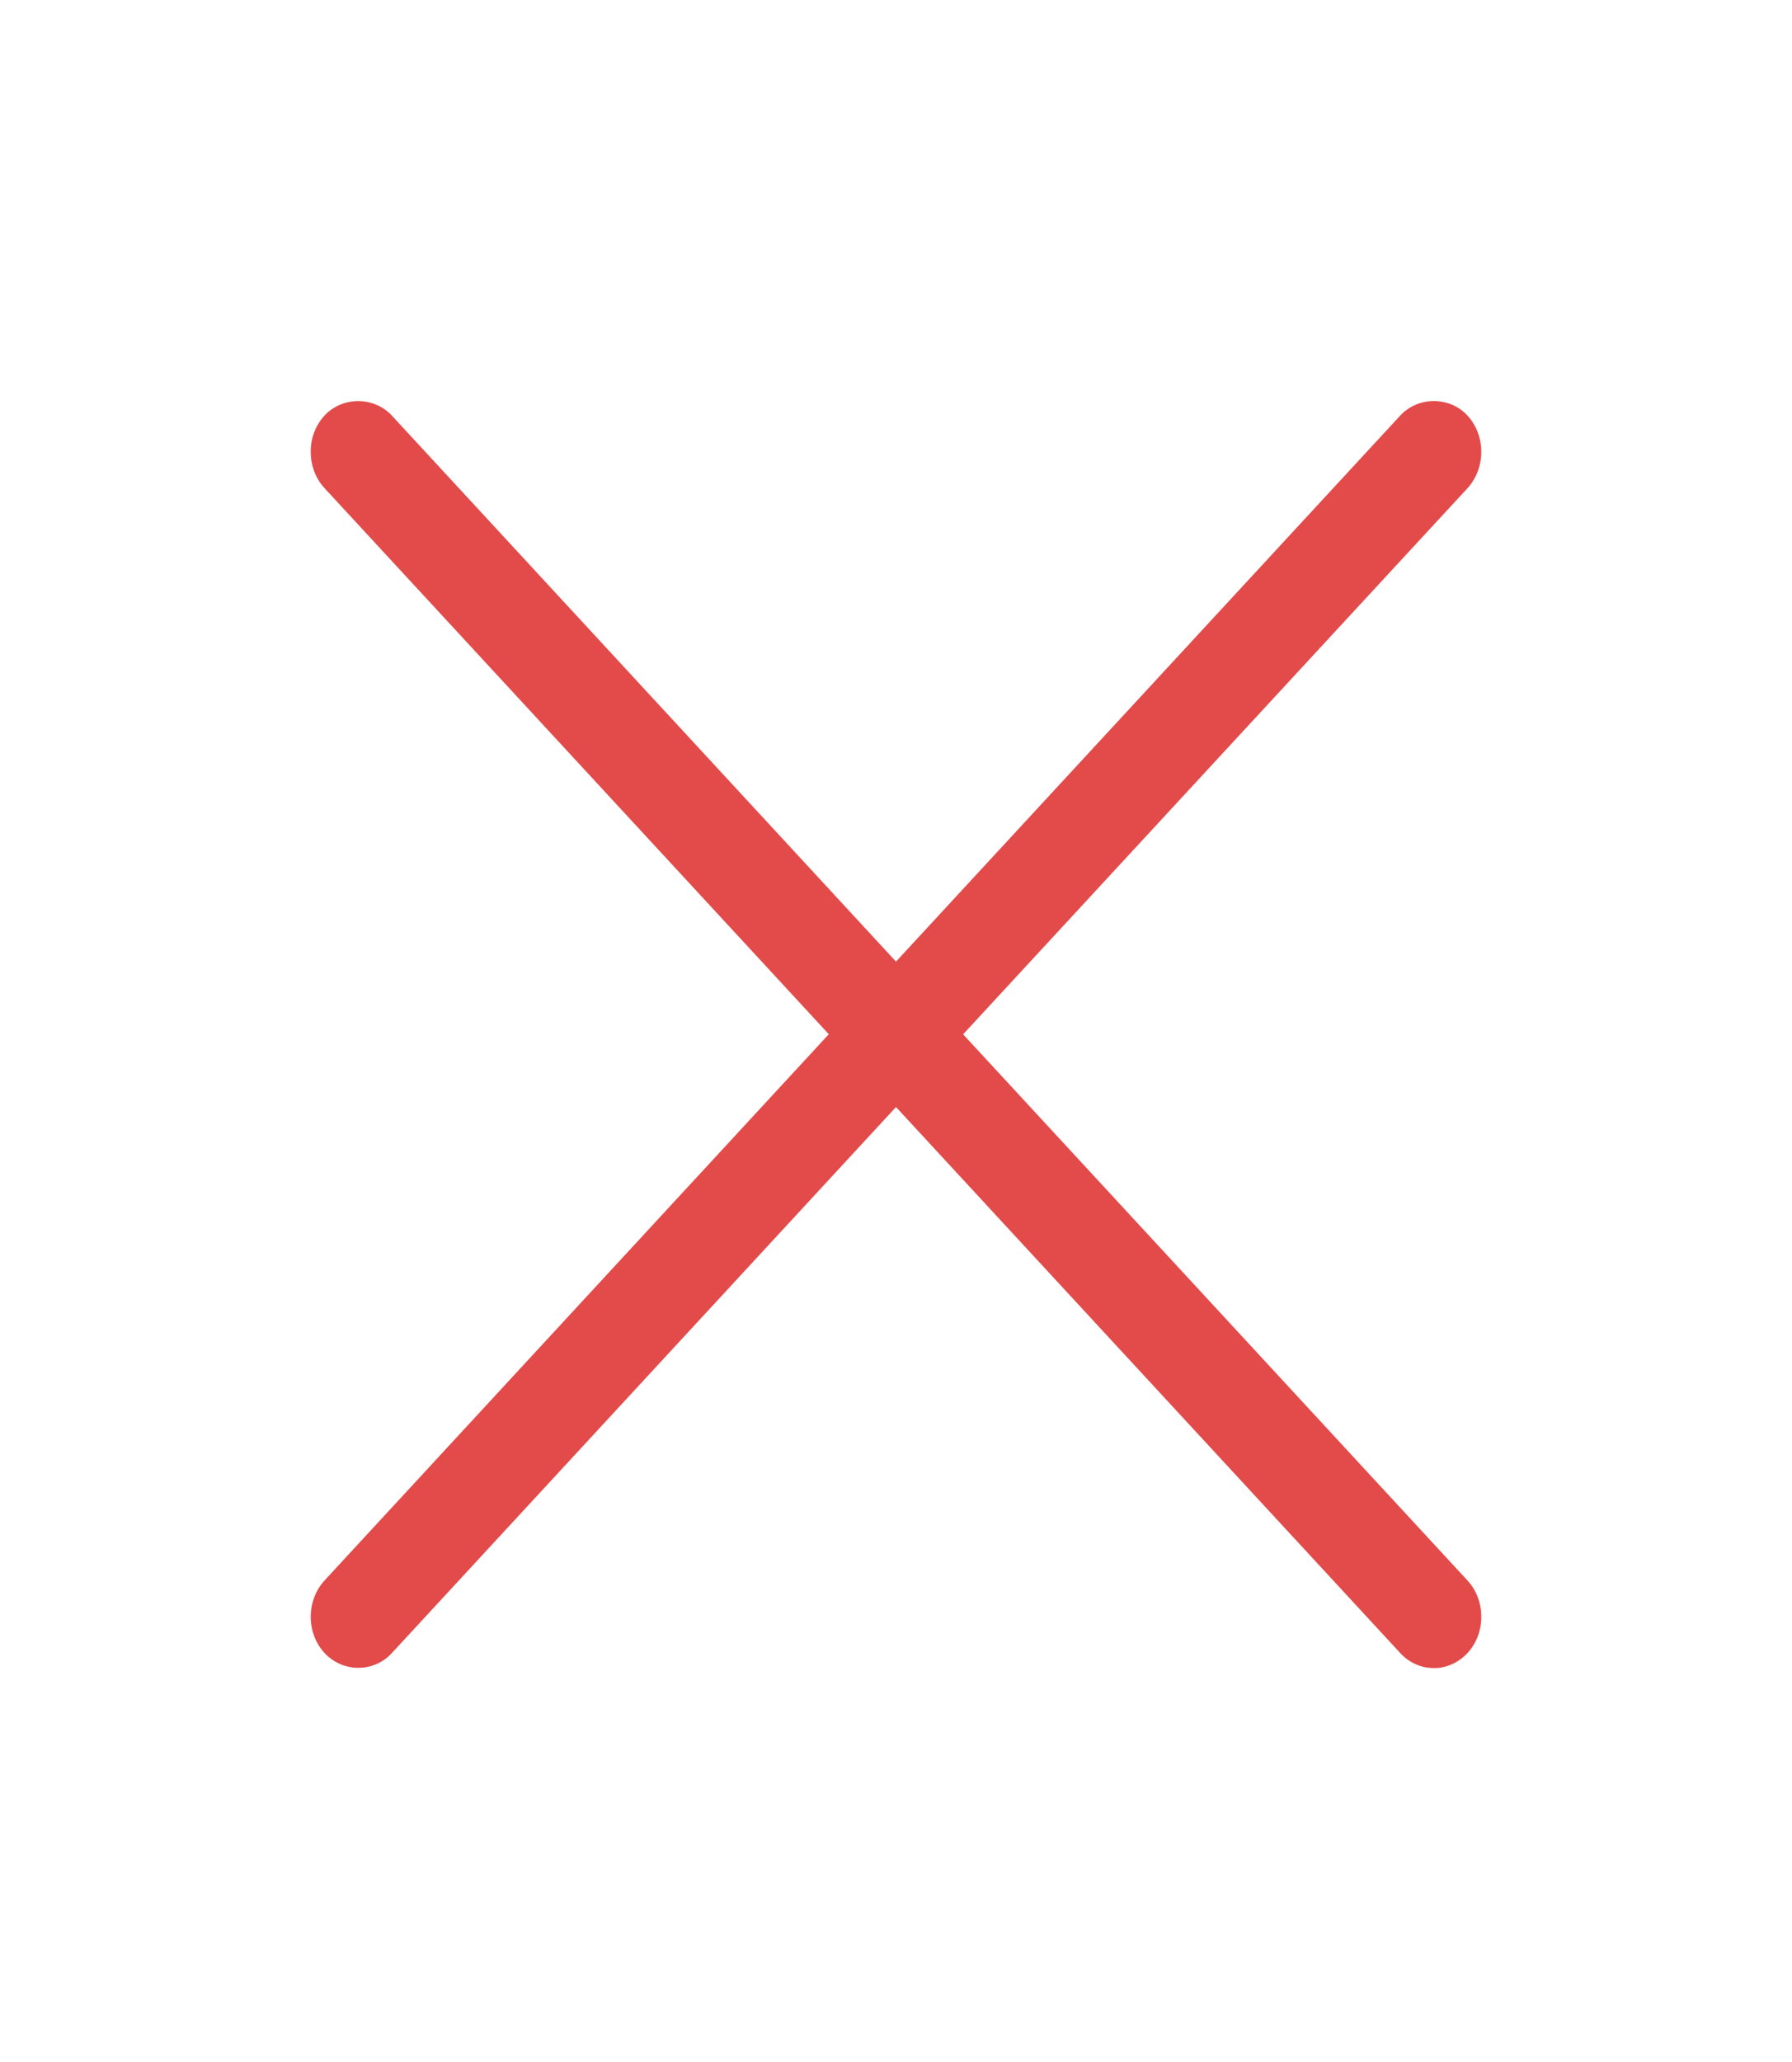 <svg width="20" height="23" viewBox="0 0 20 23" fill="none" xmlns="http://www.w3.org/2000/svg">
<path d="M10.749 11.537L16.378 5.446C16.477 5.338 16.532 5.192 16.532 5.04C16.532 4.888 16.477 4.742 16.377 4.634C16.178 4.42 15.828 4.419 15.627 4.636L10 10.726L4.372 4.634C4.172 4.42 3.821 4.421 3.622 4.635C3.573 4.688 3.534 4.751 3.507 4.821C3.48 4.891 3.467 4.966 3.468 5.041C3.468 5.194 3.523 5.338 3.622 5.445L9.25 11.536L3.623 17.628C3.523 17.736 3.468 17.882 3.468 18.035C3.468 18.187 3.524 18.333 3.624 18.44C3.721 18.544 3.857 18.603 3.998 18.603H4.001C4.143 18.603 4.279 18.543 4.374 18.438L10 12.348L15.629 18.44C15.728 18.547 15.861 18.606 16.002 18.606C16.072 18.607 16.141 18.592 16.205 18.563C16.27 18.534 16.328 18.492 16.378 18.439C16.427 18.386 16.466 18.322 16.493 18.253C16.519 18.183 16.533 18.108 16.532 18.033C16.532 17.88 16.477 17.735 16.378 17.629L10.749 11.537Z" fill="#E34A4A"/>
</svg>
